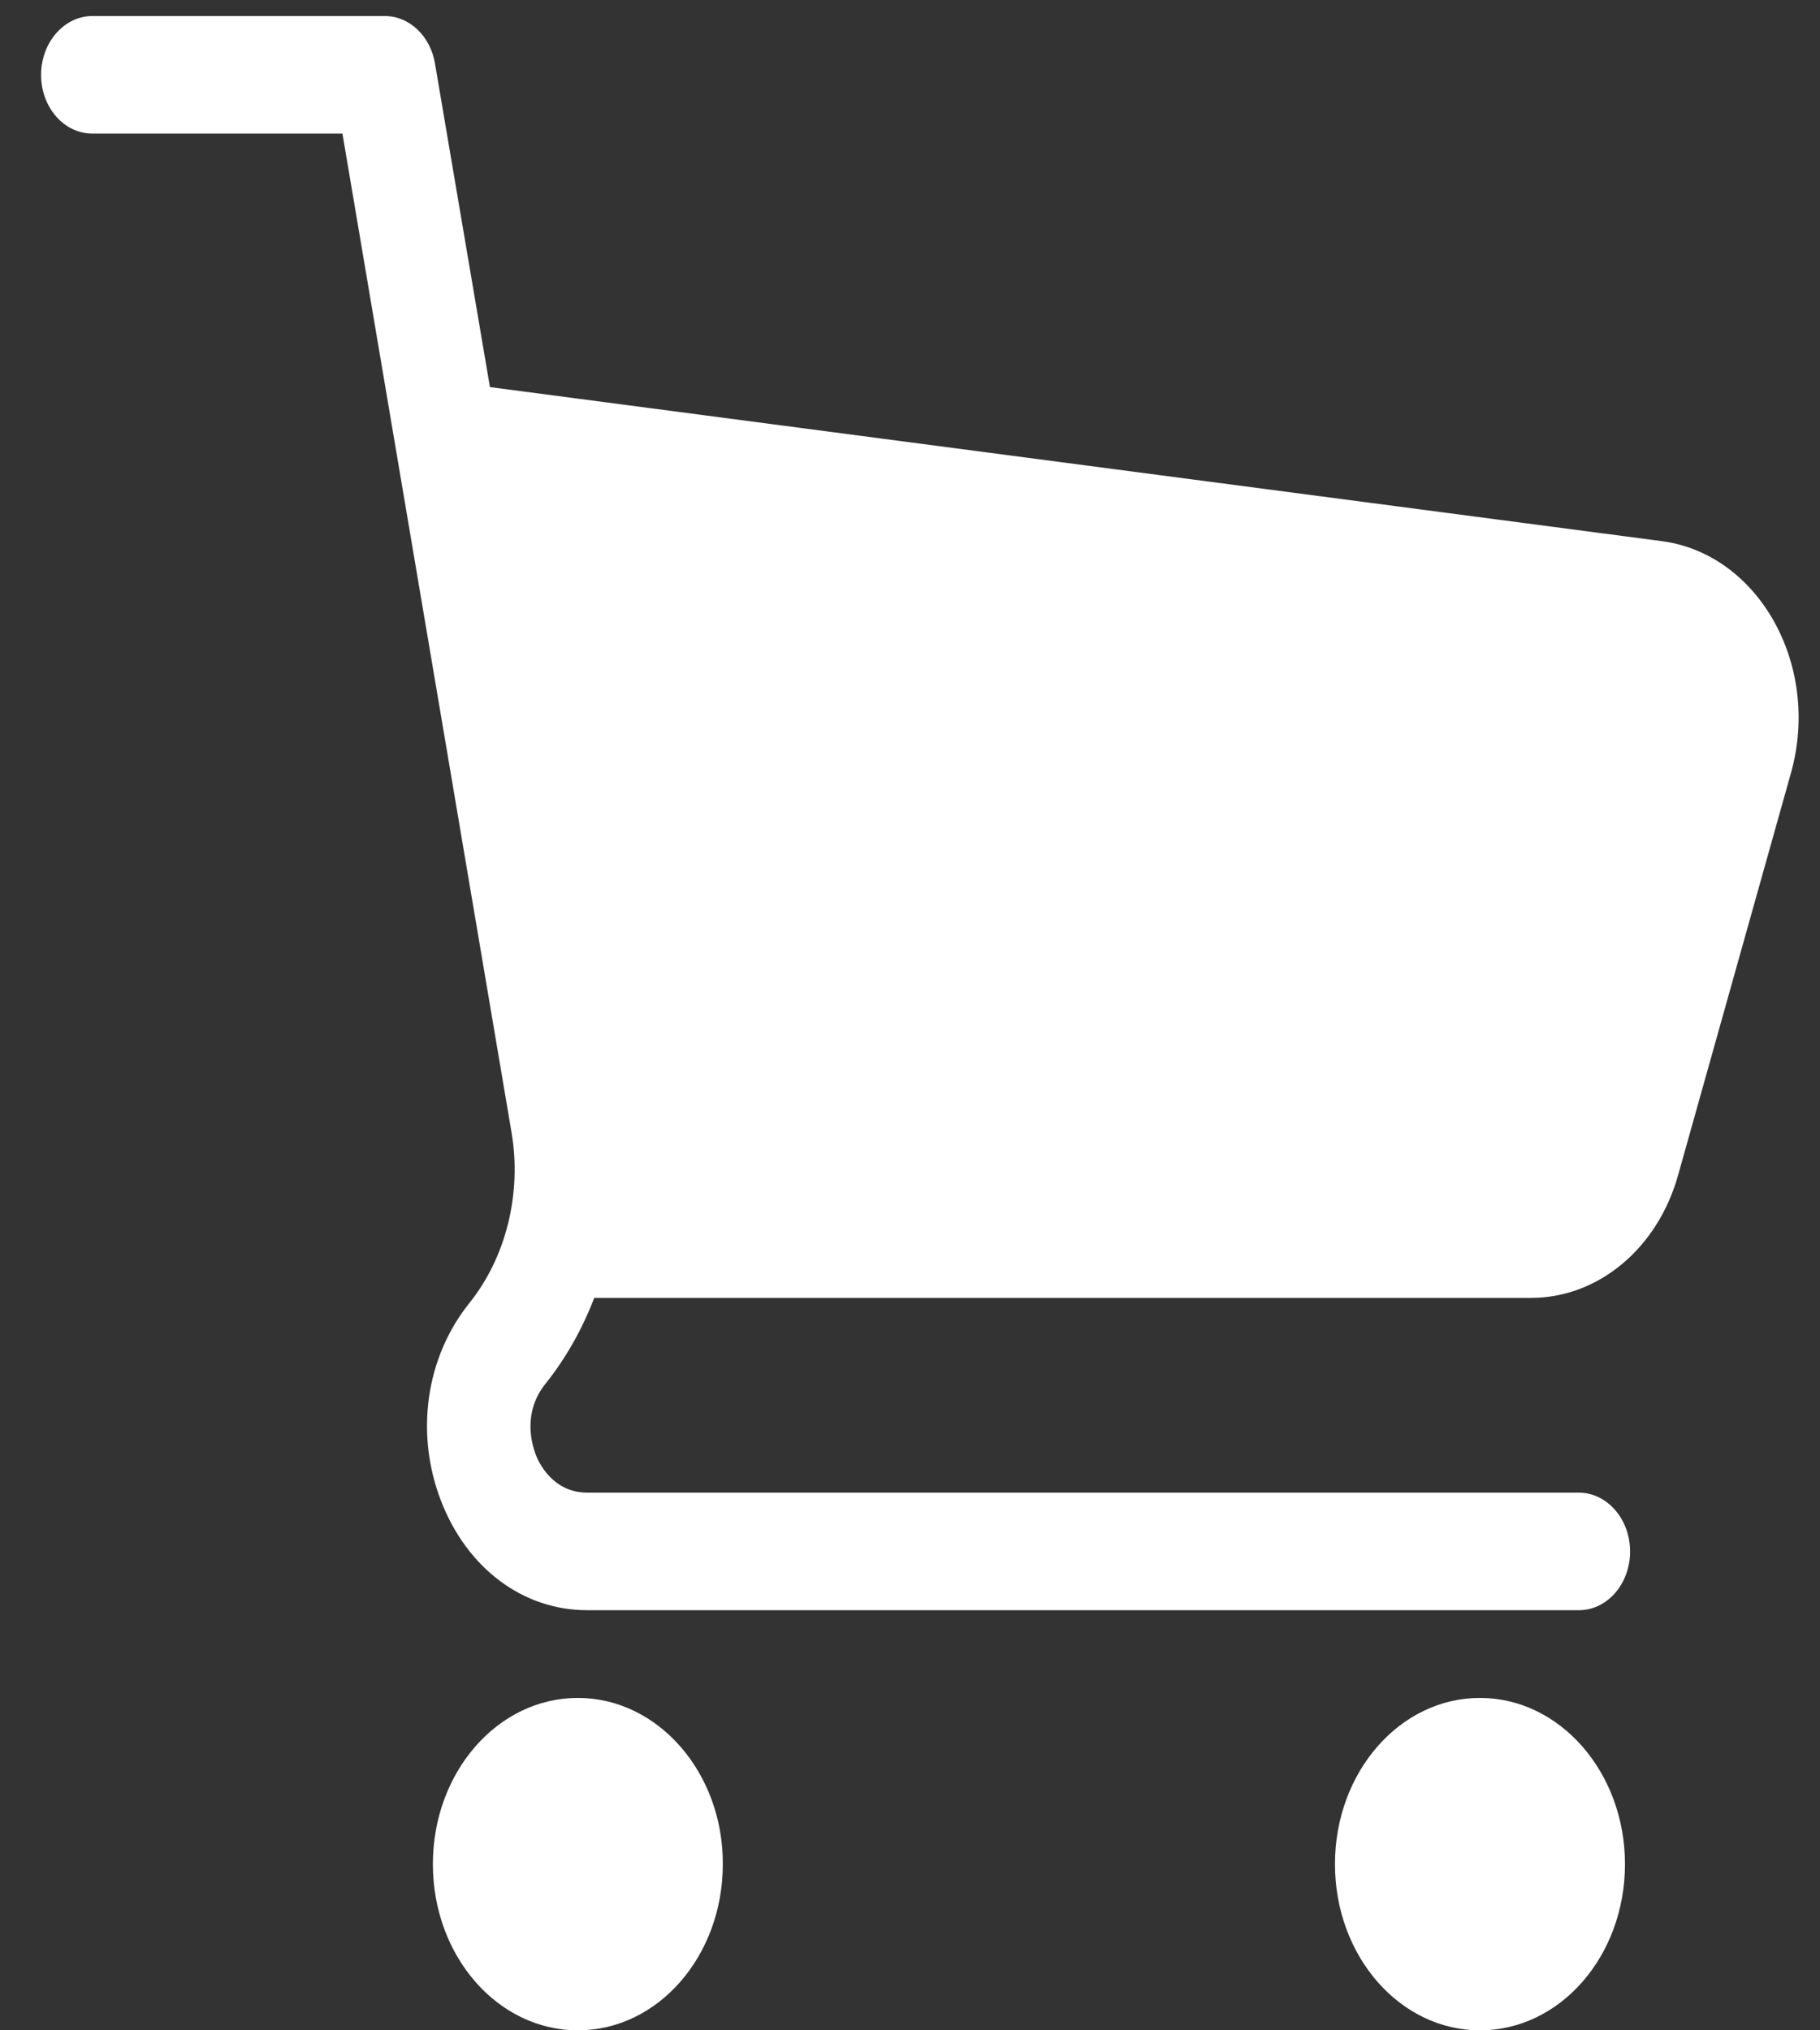 <svg width="26" height="29" viewBox="0 0 26 29" fill="none" xmlns="http://www.w3.org/2000/svg">
<rect x="0" y="0" width="26" height="29" fill="#333333" stroke="none"/>
<path d="M23.737 7.729L6.999 5.529L6.215 0.913C6.152 0.517 5.849 0.229 5.498 0.229H1.319C0.916 0.229 0.587 0.607 0.587 1.069C0.587 1.536 0.916 1.908 1.319 1.908H4.892L7.308 16.177C7.455 17.046 7.23 17.957 6.707 18.61C6.084 19.384 5.927 20.469 6.299 21.434C6.67 22.399 7.47 22.999 8.386 22.999H22.555C22.963 22.999 23.287 22.621 23.287 22.16C23.287 21.698 22.958 21.32 22.555 21.32H8.391C7.899 21.32 7.695 20.895 7.648 20.763C7.601 20.631 7.46 20.175 7.795 19.762C8.087 19.396 8.318 18.982 8.49 18.538H21.875C22.832 18.538 23.68 17.831 23.972 16.788L25.589 11.027C26.012 9.492 25.118 7.909 23.737 7.729Z" fill="#fff"/>
<path d="M21.142 24.252C19.997 24.252 19.071 25.313 19.071 26.626C19.071 27.939 19.997 29 21.142 29C22.288 29 23.214 27.939 23.214 26.626C23.214 25.319 22.288 24.252 21.142 24.252Z" fill="#fff"/>
<path d="M8.255 24.252C7.109 24.252 6.184 25.313 6.184 26.626C6.184 27.939 7.109 29 8.255 29C9.4 29 10.326 27.939 10.326 26.626C10.331 25.319 9.4 24.252 8.255 24.252Z" fill="#fff"/>
</svg>
